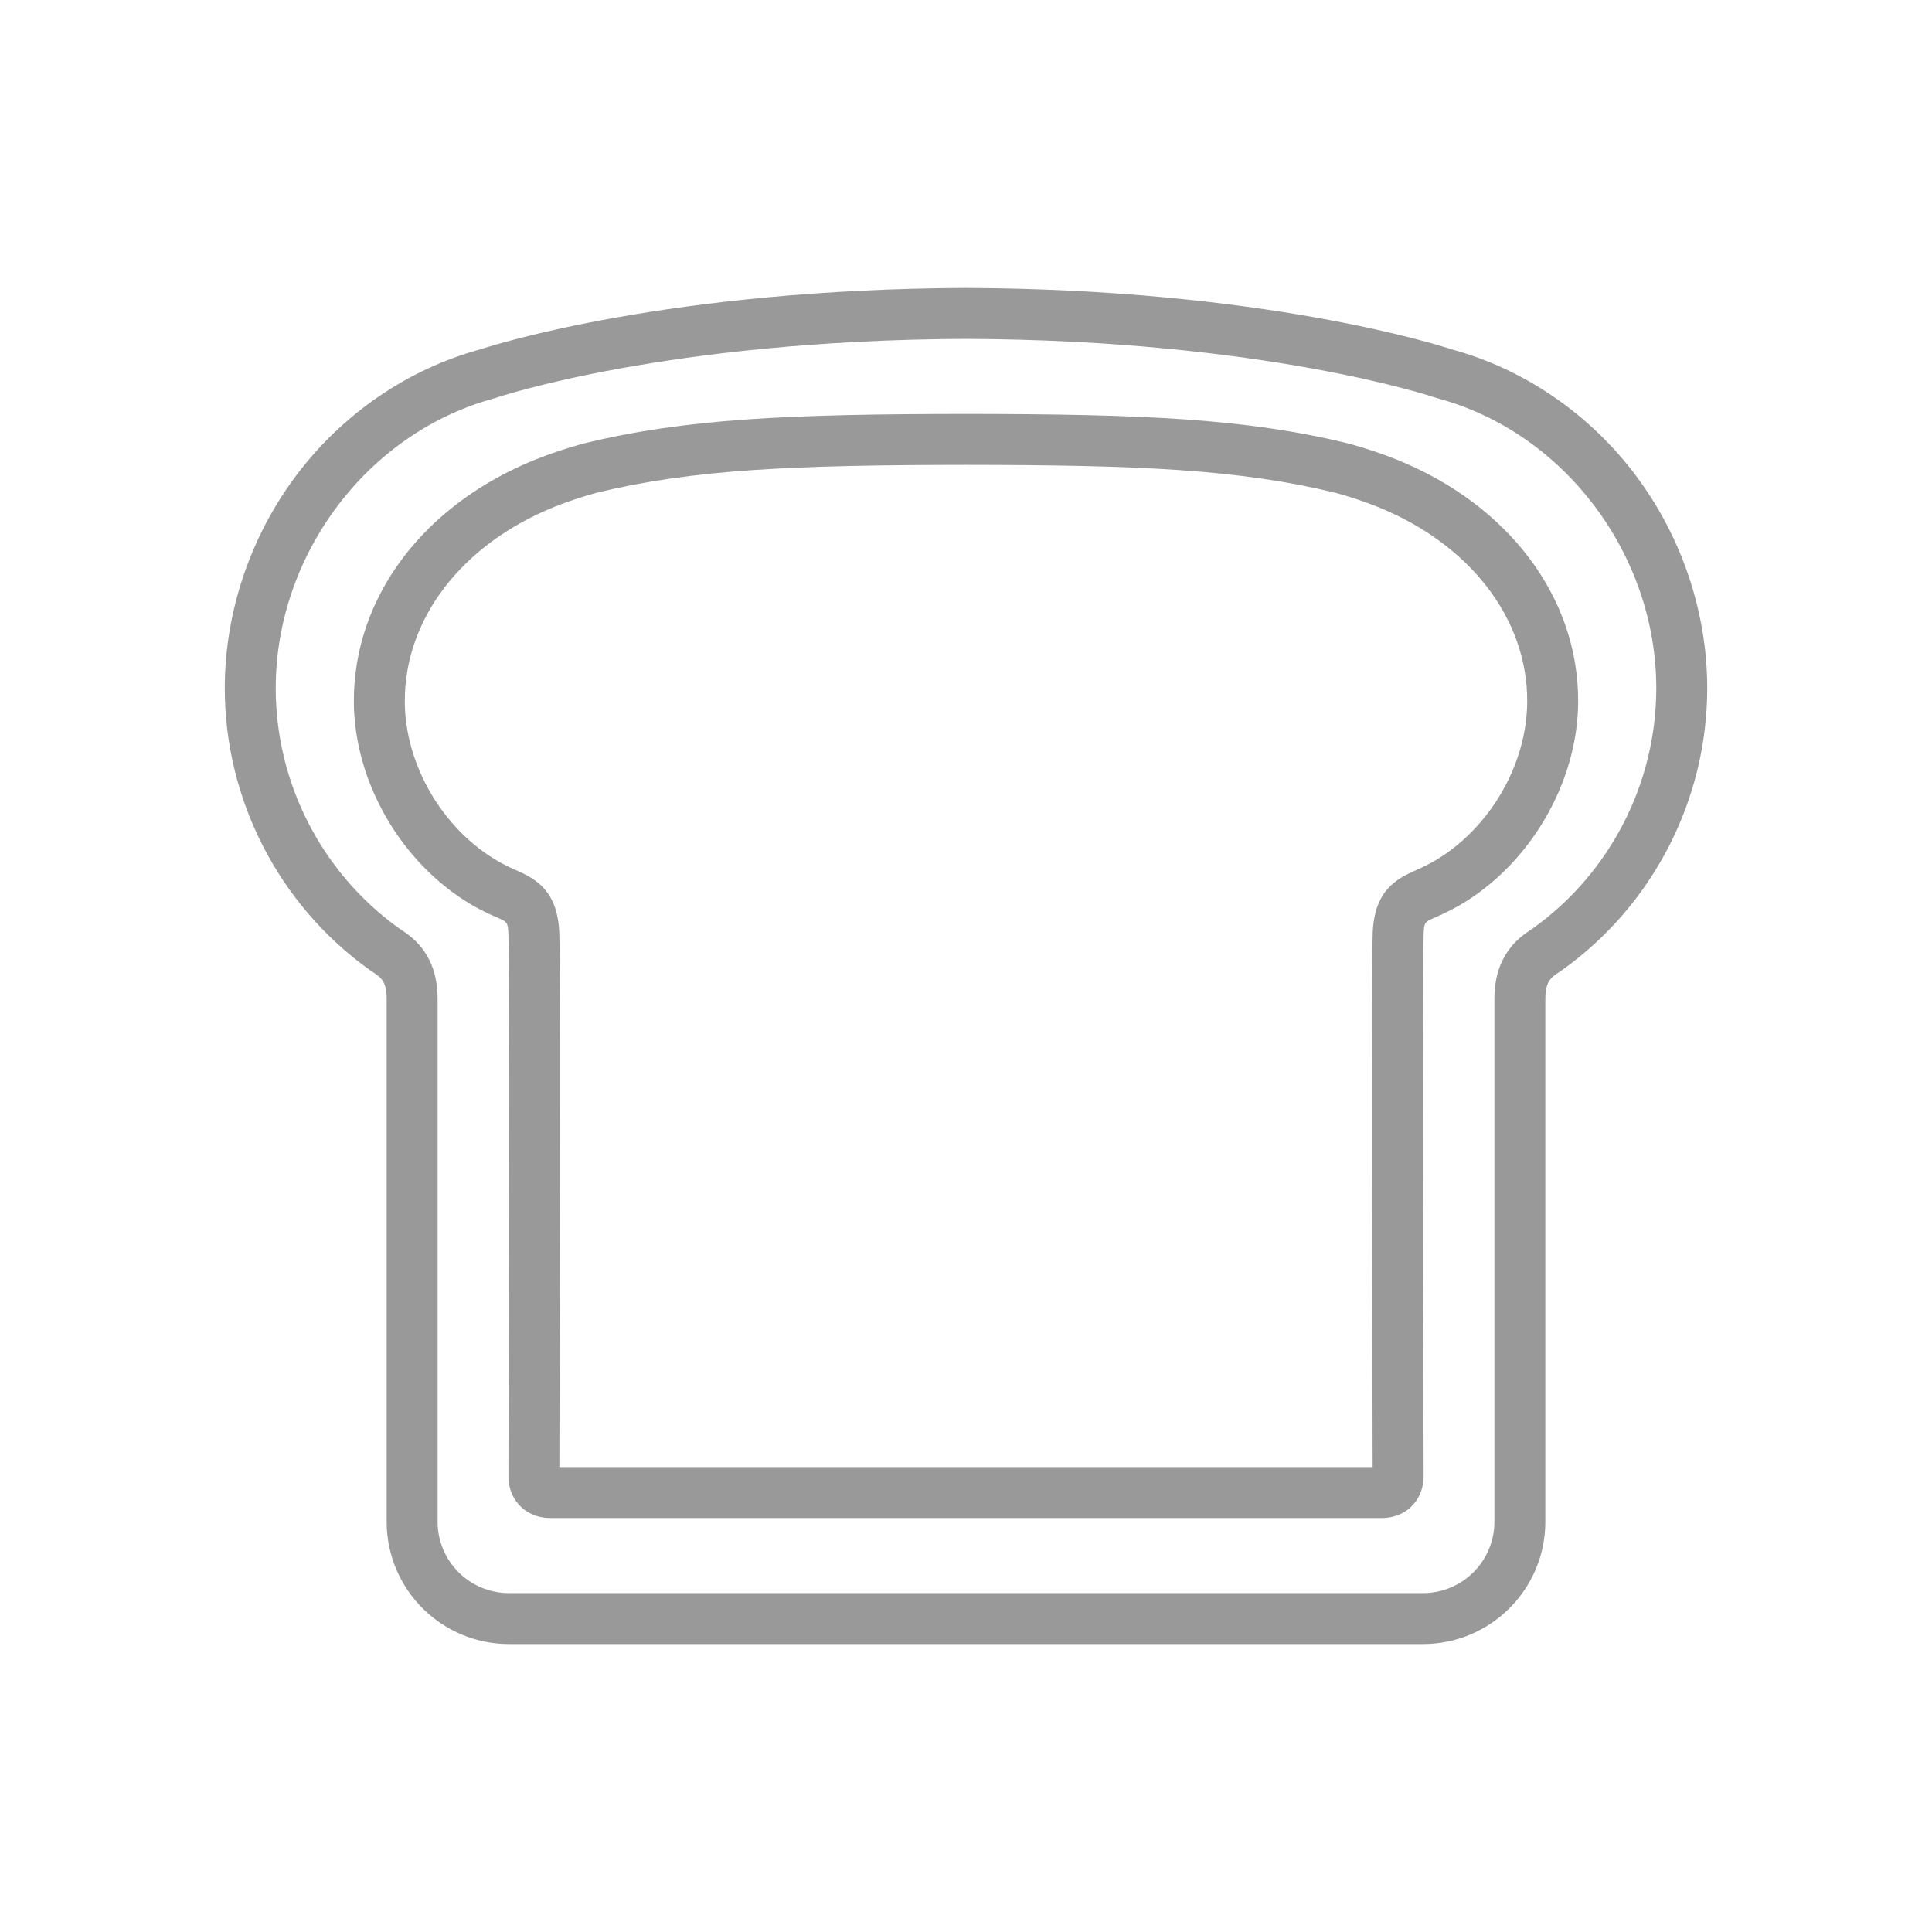 <?xml version="1.0" encoding="iso-8859-1"?>
<!-- Generator: Adobe Illustrator 17.1.0, SVG Export Plug-In . SVG Version: 6.00 Build 0)  -->
<!DOCTYPE svg PUBLIC "-//W3C//DTD SVG 1.1//EN" "http://www.w3.org/Graphics/SVG/1.1/DTD/svg11.dtd">
<svg version="1.1" id="Artwork" xmlns="http://www.w3.org/2000/svg" xmlns:xlink="http://www.w3.org/1999/xlink" x="0px" y="0px"
	 width="256px" height="256px" viewBox="0 0 256 256" style="enable-background:new 0 0 256 256;" xml:space="preserve">
<g>
	<path style="fill:#999999;" d="M185.043,60.891c-1.95-0.782-4.058-1.488-6.269-2.097c-0.032-0.009-0.064-0.017-0.096-0.025
		c-13.489-3.295-27.137-3.899-50.678-3.919c-23.541,0.02-37.189,0.624-50.678,3.919c-0.032,0.008-0.064,0.016-0.096,0.025
		c-2.211,0.61-4.319,1.315-6.269,2.097c-14.847,5.976-24.07,18.231-24.07,31.983c0,10.699,6.283,21.564,15.663,27.053
		c0.984,0.563,1.997,1.074,3.012,1.519c0.014,0.006,0.029,0.013,0.044,0.019c1.685,0.711,1.685,0.711,1.758,2.395
		c0.104,2.394,0.105,28.509,0.002,71.646c-0.007,2.052,0.848,3.343,1.568,4.065c0.716,0.719,1.996,1.576,4.028,1.576H128h55.039
		c2.032,0,3.312-0.857,4.028-1.576c0.719-0.722,1.575-2.013,1.568-4.065c-0.103-43.136-0.102-69.252,0.002-71.646
		c0.073-1.684,0.073-1.684,1.758-2.395c0.014-0.006,0.029-0.012,0.044-0.019c1.015-0.445,2.028-0.956,3.012-1.519
		c9.38-5.488,15.663-16.353,15.663-27.053C209.113,79.122,199.89,66.867,185.043,60.891z M190.07,114.083
		c-0.743,0.425-1.534,0.824-2.325,1.172c-2.834,1.199-5.615,2.837-5.853,8.311c-0.146,3.362-0.071,45.292-0.011,70.829H128H74.119
		c0.06-25.538,0.135-67.468-0.011-70.829c-0.237-5.474-3.018-7.112-5.853-8.311c-0.791-0.348-1.582-0.747-2.325-1.172
		c-7.353-4.302-12.293-12.826-12.293-21.21c0-10.939,7.603-20.795,19.837-25.72c1.698-0.681,3.548-1.3,5.498-1.84
		C91.779,62.192,105.041,61.619,128,61.6c22.959,0.019,36.221,0.592,49.028,3.714c1.951,0.54,3.8,1.159,5.498,1.84
		c12.234,4.925,19.837,14.78,19.837,25.72C202.363,101.257,197.423,109.781,190.07,114.083z"/>
	<path style="fill:#999999;" d="M216.747,63.001c-6.133-8.165-14.795-14.097-24.399-16.713c-1.92-0.632-25.13-7.98-64.347-8.133
		c-39.218,0.153-62.428,7.501-64.347,8.133c-9.604,2.615-18.266,8.548-24.399,16.713c-6.106,8.13-9.469,18.143-9.469,28.196
		c0,14.717,7.132,28.639,19.077,37.239c0.163,0.118,0.346,0.24,0.543,0.371c1.063,0.705,1.83,1.214,1.83,3.56v69.278
		c0,8.932,7.266,16.199,16.198,16.199H128h60.567c8.932,0,16.198-7.267,16.198-16.199v-69.278c0-2.346,0.768-2.855,1.83-3.56
		c0.197-0.131,0.38-0.253,0.543-0.371c11.945-8.6,19.077-22.522,19.077-37.239C226.216,81.145,222.853,71.131,216.747,63.001z
		 M203.194,122.959c-0.1,0.073-0.211,0.145-0.33,0.224c-1.451,0.963-4.848,3.217-4.848,9.184v69.278c0,5.21-4.239,9.449-9.448,9.449
		H128H67.433c-5.21,0-9.448-4.239-9.448-9.449v-69.278c0-5.967-3.397-8.222-4.848-9.184c-0.119-0.079-0.23-0.151-0.33-0.224
		c-10.189-7.336-16.272-19.21-16.272-31.762c0-17.73,12.184-33.887,28.971-38.418c0.075-0.02,0.149-0.043,0.221-0.068
		C65.95,52.635,88.359,45.06,128,44.905c39.641,0.155,62.05,7.73,62.273,7.806c0.073,0.025,0.147,0.048,0.221,0.068
		c16.787,4.531,28.971,20.688,28.971,38.418C219.466,103.749,213.383,115.623,203.194,122.959z"/>
</g>
</svg>

